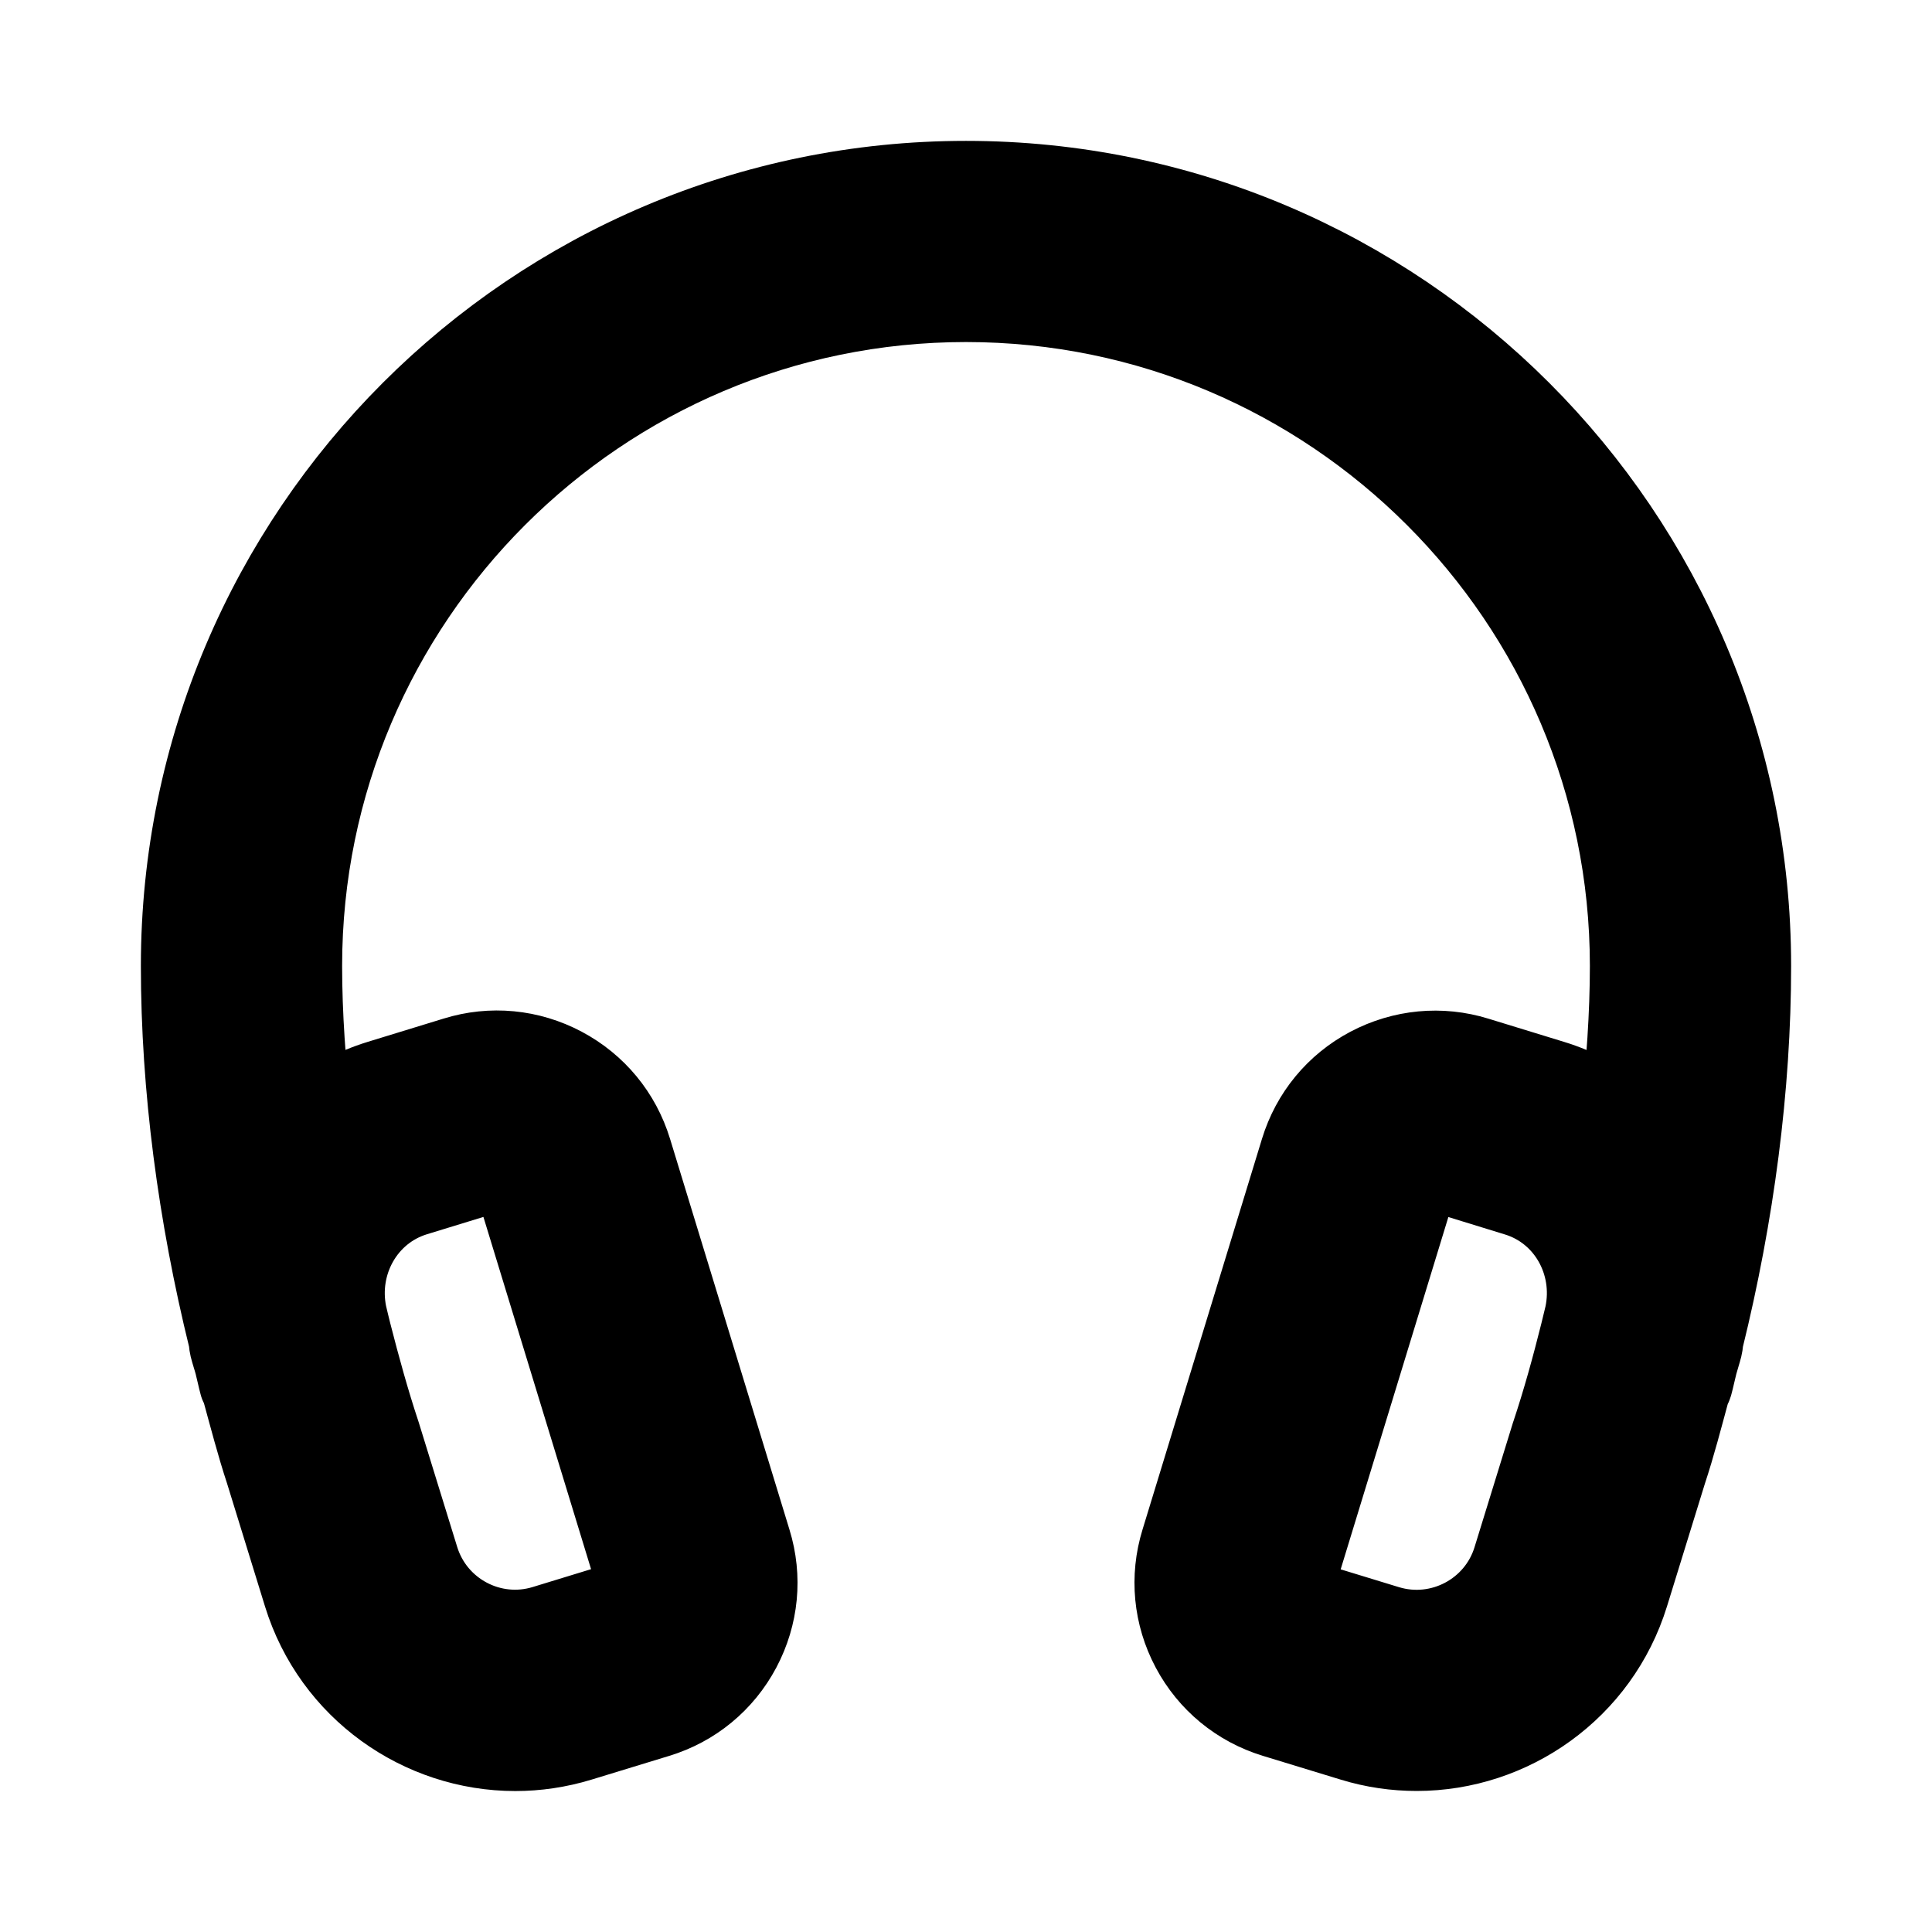 <svg viewBox="0 0 24 24" fill="currentColor" stroke="currentColor" xmlns="http://www.w3.org/2000/svg">
<path d="M21.16 16.634C21.54 15.094 21.75 13.505 21.75 12C21.75 6.624 17.376 2.25 12 2.25C6.624 2.25 2.25 6.624 2.25 12C2.25 13.505 2.46 15.093 2.84 16.634C2.847 16.667 2.846 16.7 2.854 16.732C2.872 16.805 2.896 16.872 2.915 16.944C2.937 17.029 2.954 17.116 2.977 17.2C2.982 17.22 2.997 17.233 3.003 17.252C3.098 17.598 3.189 17.949 3.297 18.276L3.77 19.809C4.134 20.988 5.226 21.749 6.401 21.749C6.667 21.749 6.936 21.71 7.202 21.629L8.167 21.334C8.614 21.198 8.982 20.895 9.202 20.481C9.421 20.068 9.467 19.595 9.329 19.148L7.845 14.292C7.708 13.845 7.406 13.478 6.992 13.258C6.578 13.038 6.102 12.993 5.658 13.131L4.716 13.42C4.399 13.517 4.116 13.673 3.866 13.864C3.796 13.234 3.75 12.607 3.75 11.999C3.75 7.45 7.451 3.749 12 3.749C16.549 3.749 20.25 7.45 20.25 11.999C20.25 12.608 20.204 13.235 20.134 13.865C19.884 13.674 19.601 13.518 19.284 13.421L18.342 13.132C17.899 12.995 17.423 13.04 17.008 13.259C16.595 13.478 16.292 13.845 16.155 14.293L14.671 19.147C14.533 19.594 14.579 20.068 14.798 20.48C15.018 20.894 15.386 21.196 15.832 21.333L16.798 21.628C17.064 21.71 17.333 21.748 17.599 21.748C18.774 21.748 19.866 20.987 20.23 19.808L20.701 18.283C20.811 17.951 20.9 17.606 20.993 17.263C21.002 17.241 21.016 17.223 21.023 17.199C21.046 17.115 21.063 17.028 21.085 16.943C21.104 16.871 21.128 16.802 21.146 16.73C21.154 16.699 21.153 16.667 21.16 16.634ZM5.155 14.855L6.097 14.566C6.123 14.558 6.148 14.555 6.171 14.555C6.223 14.555 6.264 14.572 6.288 14.584C6.322 14.602 6.384 14.646 6.41 14.731L7.894 19.587C7.92 19.672 7.894 19.742 7.875 19.776C7.857 19.81 7.813 19.871 7.727 19.898L6.763 20.193C6.103 20.395 5.405 20.022 5.202 19.365L4.724 17.817C4.588 17.408 4.472 16.986 4.363 16.56C4.343 16.483 4.326 16.406 4.307 16.329C4.175 15.688 4.535 15.046 5.155 14.855ZM19.273 17.819C19.271 17.824 19.27 17.829 19.268 17.834L18.795 19.367C18.593 20.024 17.893 20.395 17.234 20.195L16.269 19.9C16.183 19.874 16.139 19.813 16.122 19.778C16.103 19.744 16.077 19.674 16.103 19.588L17.587 14.733C17.613 14.647 17.675 14.603 17.709 14.585C17.733 14.572 17.774 14.556 17.826 14.556C17.849 14.556 17.874 14.559 17.9 14.567L18.842 14.857C19.462 15.047 19.822 15.689 19.688 16.332C19.668 16.409 19.652 16.487 19.632 16.563C19.526 16.988 19.409 17.411 19.273 17.819Z" />
</svg>

